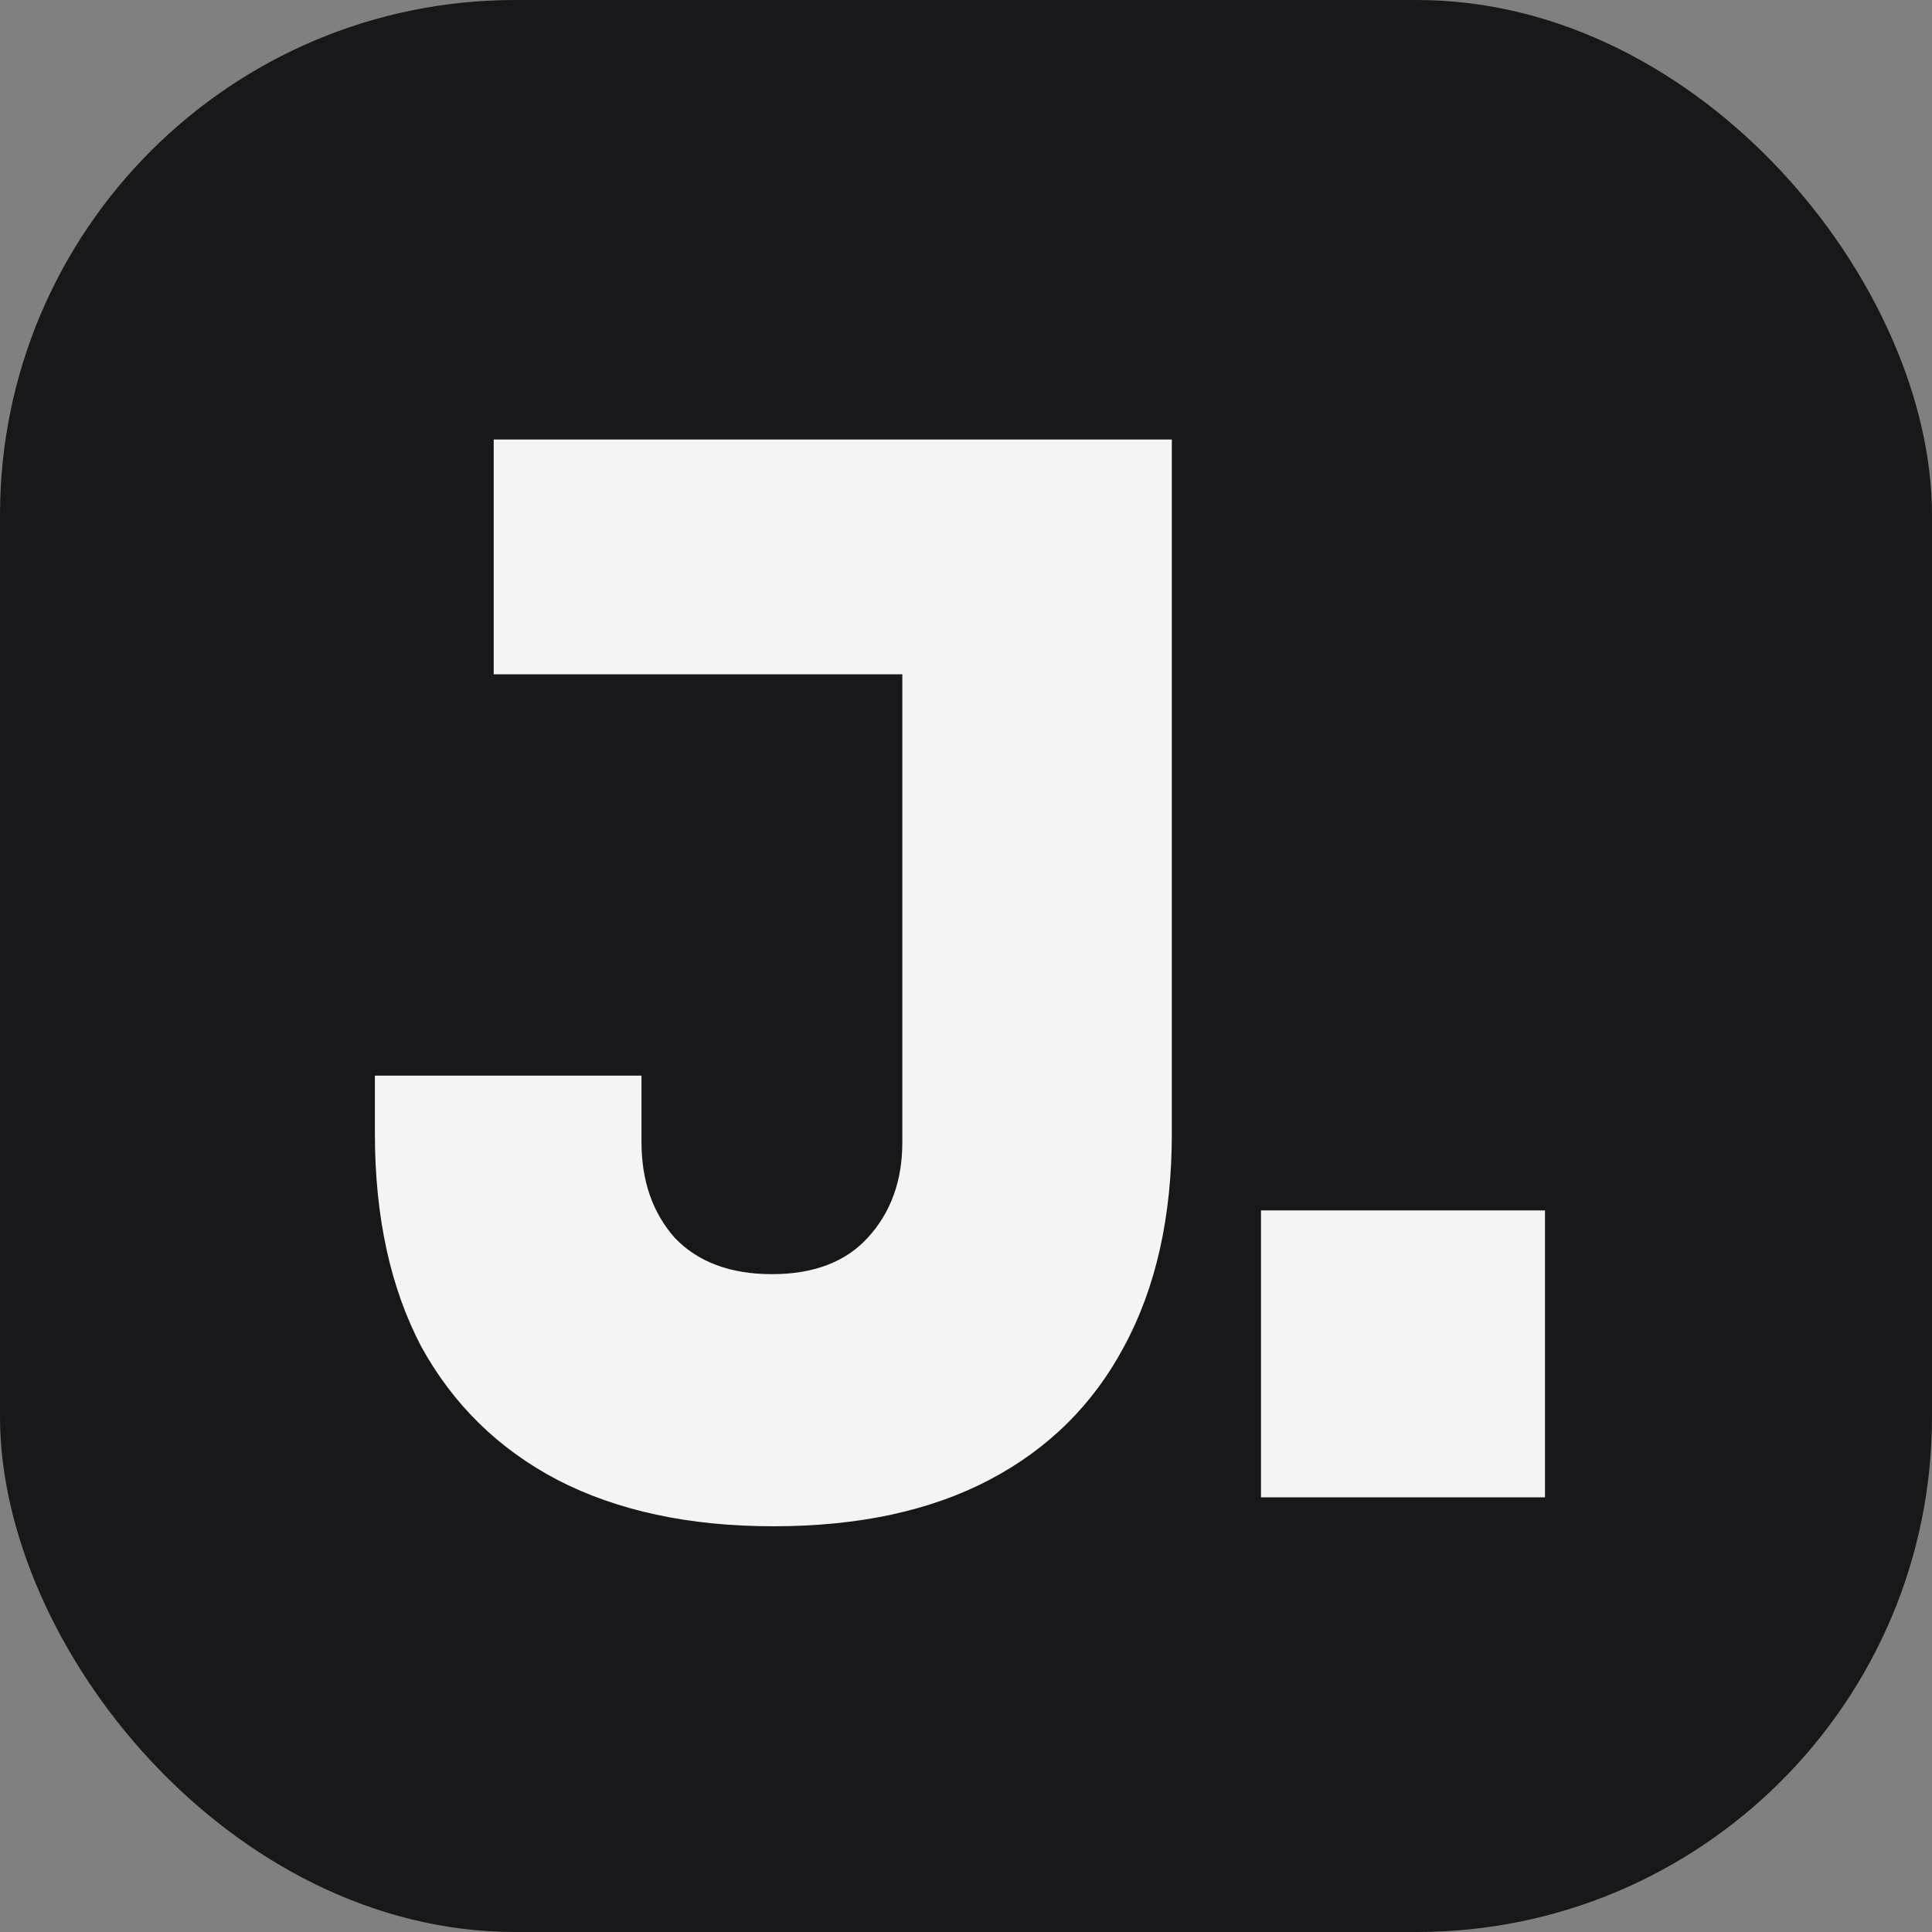 <svg width="120" height="120" viewBox="0 0 120 120" fill="none" xmlns="http://www.w3.org/2000/svg">
<rect x="0" y="0" width="120" height="120" fill="#808080" stroke="none"/>
<rect width="120" height="120" rx="32" fill="#18181B"/>
<path d="M48.035 94.8C42.815 94.8 38.345 93.84 34.625 91.92C30.965 90 28.145 87.24 26.165 83.64C24.245 79.98 23.285 75.57 23.285 70.41V66.81H39.845V70.95C39.845 73.35 40.535 75.33 41.915 76.89C43.355 78.39 45.365 79.14 47.945 79.14C50.525 79.14 52.505 78.39 53.885 76.89C55.325 75.33 56.045 73.35 56.045 70.95V40.08H72.785V70.41C72.785 75.57 71.795 79.98 69.815 83.64C67.895 87.24 65.105 90 61.445 91.92C57.785 93.84 53.315 94.8 48.035 94.8ZM30.665 41.88V27.3H72.785V41.88H30.665ZM78.322 93V75.18H95.962V93H78.322Z" fill="#F4F4F5"/>
</svg>
